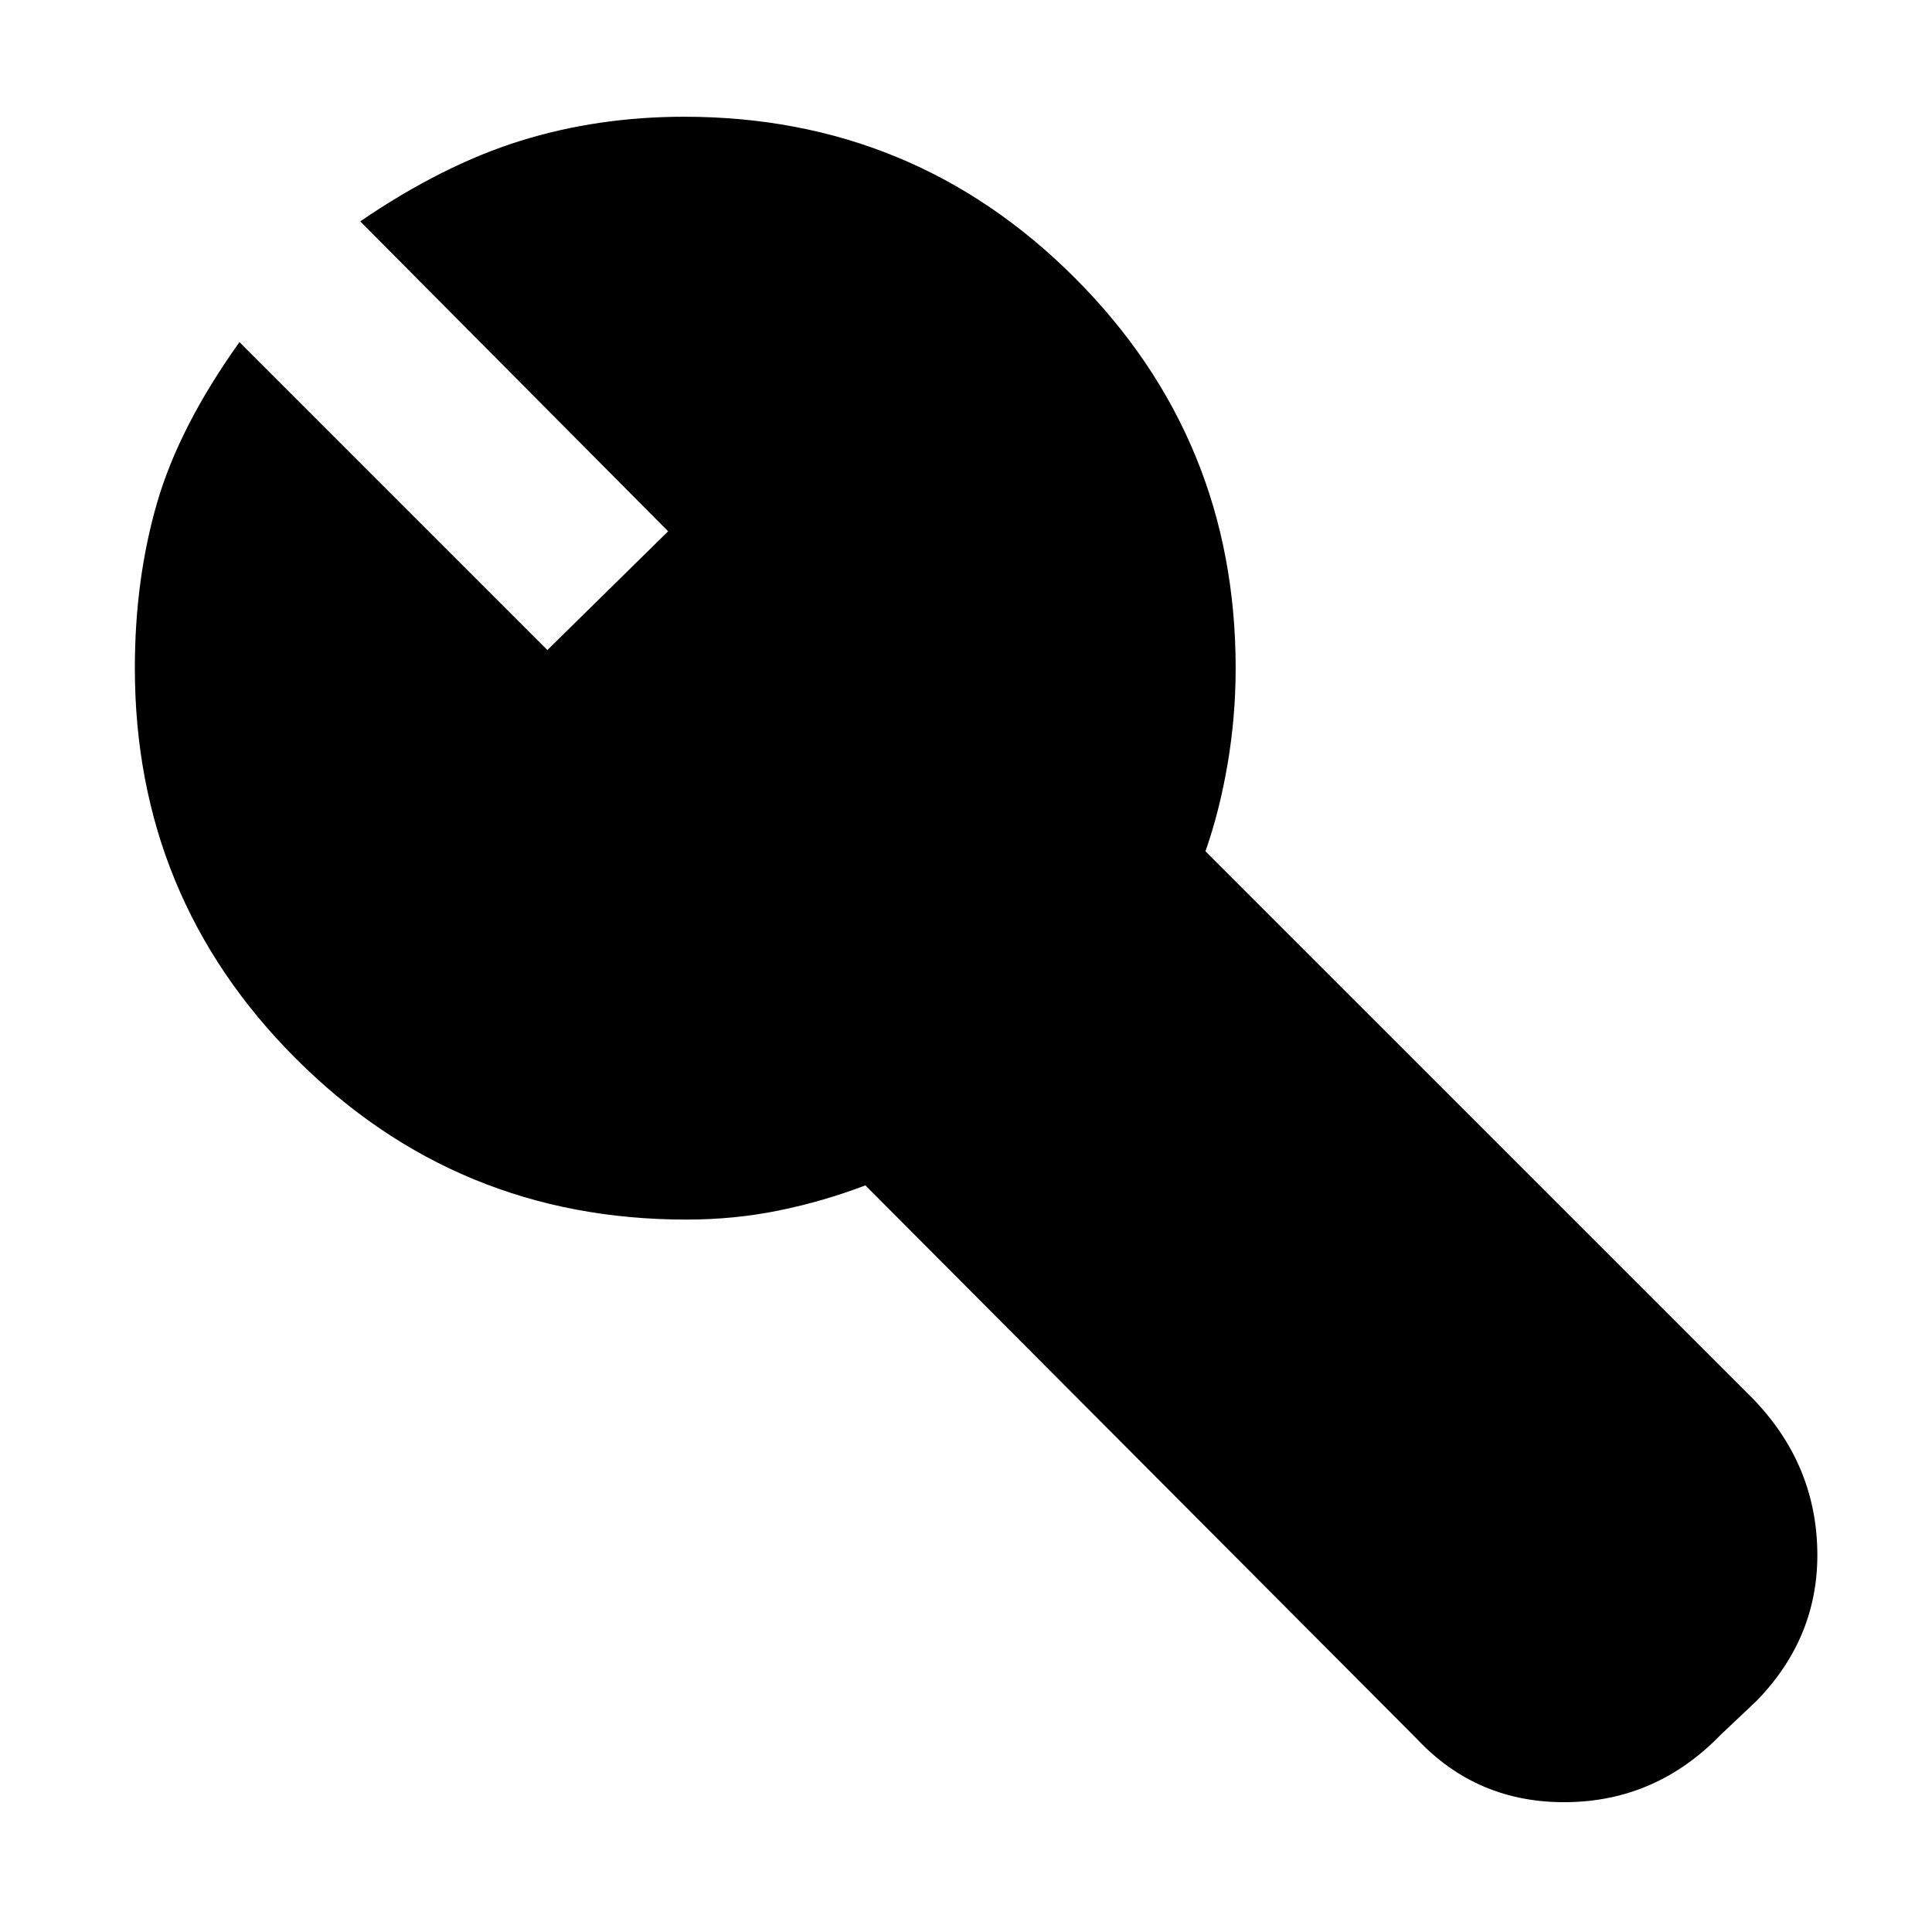 <svg xmlns="http://www.w3.org/2000/svg" height="40" width="40"><path d="M29.333 36 17.917 24.542q-.875.333-1.792.52-.917.188-1.917.188-4.75 0-8.083-3.333-3.333-3.334-3.333-8.084 0-1.833.458-3.416.458-1.584 1.708-3.334l6.375 6.375 2.5-2.458-6.375-6.417q1.709-1.166 3.313-1.666t3.396-.5q4.75 0 8.083 3.333t3.333 8.083q0 1-.166 1.98-.167.979-.459 1.812l11.334 11.333q1.291 1.334 1.333 3.125.042 1.792-1.25 3.125l-.75.709q-1.333 1.375-3.187 1.395-1.855.021-3.105-1.312Z"/></svg>